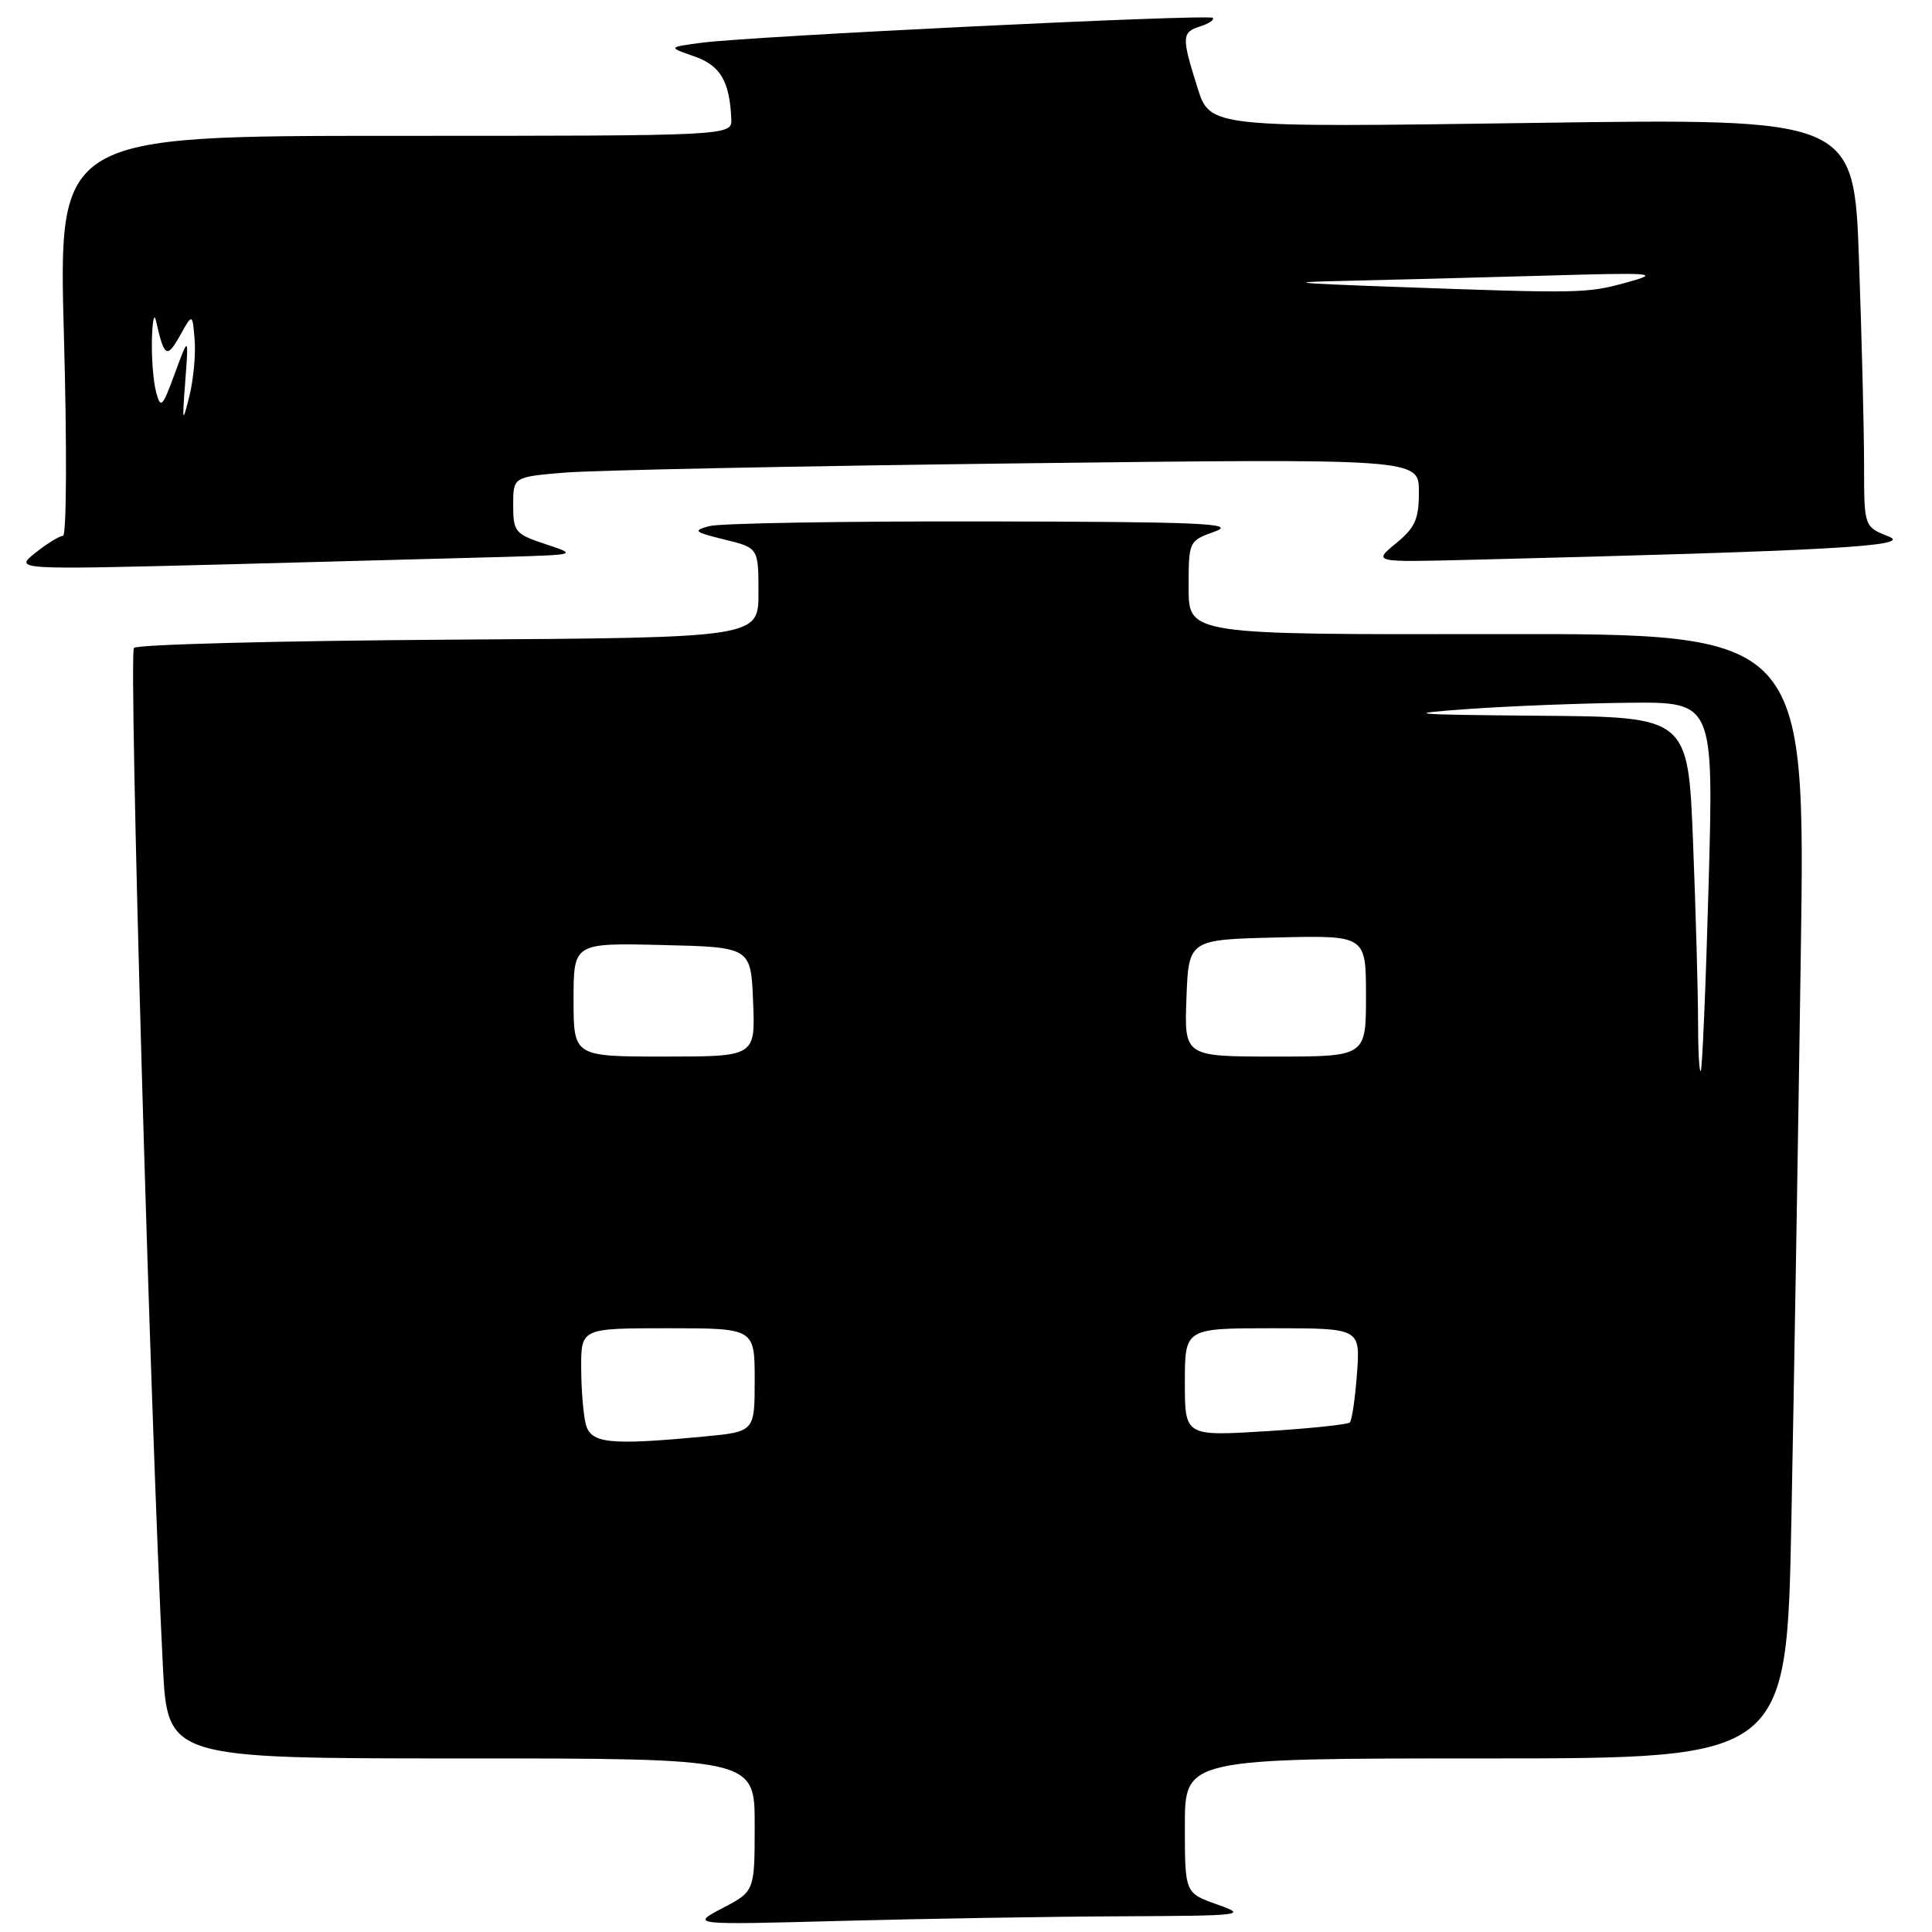 <?xml version="1.0" encoding="UTF-8" standalone="no"?>
<!DOCTYPE svg PUBLIC "-//W3C//DTD SVG 1.1//EN" "http://www.w3.org/Graphics/SVG/1.1/DTD/svg11.dtd" >
<svg xmlns="http://www.w3.org/2000/svg" xmlns:xlink="http://www.w3.org/1999/xlink" version="1.1" viewBox="0 0 256 256">
 <g >
 <path fill="currentColor"
d=" M 148.41 253.92 C 164.89 253.84 165.35 253.79 161.25 252.34 C 157.00 250.83 157.00 250.83 157.00 241.92 C 157.00 233.00 157.00 233.00 196.88 233.00 C 236.76 233.00 236.76 233.00 237.37 201.25 C 237.71 183.79 238.27 150.25 238.61 126.73 C 239.24 83.96 239.24 83.96 198.37 84.02 C 157.50 84.09 157.50 84.09 157.50 77.88 C 157.50 71.70 157.51 71.67 161.00 70.42 C 163.95 69.35 159.12 69.14 130.50 69.09 C 111.80 69.06 95.38 69.33 94.00 69.71 C 91.75 70.32 91.95 70.50 96.00 71.49 C 100.50 72.60 100.50 72.60 100.50 78.55 C 100.50 84.50 100.50 84.50 59.54 84.76 C 37.01 84.91 18.21 85.39 17.75 85.85 C 17.03 86.57 19.88 186.92 21.58 220.75 C 22.20 233.00 22.20 233.00 61.10 233.00 C 100.00 233.00 100.00 233.00 100.00 241.80 C 100.00 250.61 100.00 250.61 95.75 252.83 C 91.50 255.06 91.50 255.06 111.41 254.53 C 122.36 254.24 139.01 253.96 148.41 253.92 Z  M 67.00 73.79 C 76.50 73.50 76.50 73.50 72.25 72.09 C 68.26 70.77 68.00 70.46 68.00 66.94 C 68.00 63.20 68.00 63.20 74.75 62.63 C 78.46 62.31 105.46 61.76 134.75 61.40 C 188.00 60.76 188.00 60.76 188.01 65.13 C 188.02 68.79 187.52 69.91 184.97 72.00 C 181.93 74.50 181.93 74.50 194.71 74.18 C 242.82 72.98 253.55 72.38 250.25 71.08 C 247.00 69.80 247.00 69.80 247.00 61.65 C 247.00 57.17 246.70 44.99 246.33 34.59 C 245.67 15.68 245.67 15.68 203.00 16.29 C 160.33 16.90 160.33 16.90 158.67 11.61 C 156.54 4.86 156.57 4.27 159.08 3.48 C 160.22 3.11 160.95 2.61 160.70 2.37 C 160.17 1.84 99.65 4.79 93.00 5.66 C 88.50 6.26 88.50 6.26 91.97 7.46 C 95.44 8.66 96.68 10.74 96.90 15.75 C 97.00 18.00 97.00 18.00 52.37 18.00 C 7.74 18.00 7.74 18.00 8.47 44.50 C 8.88 59.07 8.82 71.00 8.35 71.00 C 7.88 71.01 6.24 72.02 4.69 73.25 C 1.88 75.50 1.88 75.50 29.69 74.79 C 44.99 74.39 61.77 73.94 67.00 73.79 Z  M 77.63 188.75 C 77.30 187.51 77.02 184.14 77.01 181.25 C 77.00 176.00 77.00 176.00 88.50 176.00 C 100.00 176.00 100.00 176.00 100.00 182.86 C 100.00 189.71 100.00 189.71 93.25 190.35 C 80.79 191.53 78.31 191.27 77.63 188.75 Z  M 157.00 183.15 C 157.00 176.00 157.00 176.00 168.62 176.00 C 180.24 176.00 180.24 176.00 179.81 181.98 C 179.57 185.27 179.14 188.19 178.86 188.48 C 178.57 188.76 173.53 189.29 167.67 189.65 C 157.00 190.30 157.00 190.30 157.00 183.15 Z  M 225.00 135.33 C 225.00 131.47 224.70 120.82 224.34 111.66 C 223.69 95.00 223.69 95.00 204.09 94.84 C 186.68 94.69 185.61 94.59 194.50 93.95 C 200.00 93.56 209.58 93.18 215.78 93.12 C 227.07 93.00 227.07 93.00 226.40 117.25 C 226.03 130.59 225.56 141.69 225.36 141.92 C 225.16 142.15 225.00 139.18 225.00 135.33 Z  M 76.00 132.47 C 76.00 124.94 76.00 124.94 87.75 125.22 C 99.50 125.50 99.50 125.50 99.79 132.75 C 100.09 140.00 100.09 140.00 88.04 140.00 C 76.00 140.00 76.00 140.00 76.00 132.47 Z  M 157.21 132.25 C 157.50 124.50 157.50 124.50 169.25 124.22 C 181.00 123.94 181.00 123.94 181.00 131.97 C 181.00 140.00 181.00 140.00 168.96 140.00 C 156.92 140.00 156.92 140.00 157.21 132.25 Z  M 24.55 50.50 C 25.00 44.50 25.00 44.50 23.17 49.47 C 21.52 53.97 21.29 54.21 20.69 51.97 C 20.32 50.61 20.07 47.48 20.13 45.00 C 20.19 42.52 20.43 41.40 20.67 42.50 C 21.74 47.32 22.12 47.56 23.83 44.50 C 25.50 41.50 25.50 41.50 25.79 45.00 C 25.95 46.92 25.64 50.30 25.09 52.50 C 24.17 56.20 24.13 56.05 24.55 50.50 Z  M 184.50 38.00 C 171.03 37.51 170.08 37.39 178.50 37.21 C 184.00 37.09 195.70 36.78 204.50 36.53 C 219.36 36.10 220.14 36.17 215.50 37.44 C 210.20 38.89 209.50 38.90 184.50 38.00 Z "/>
</g>
</svg>